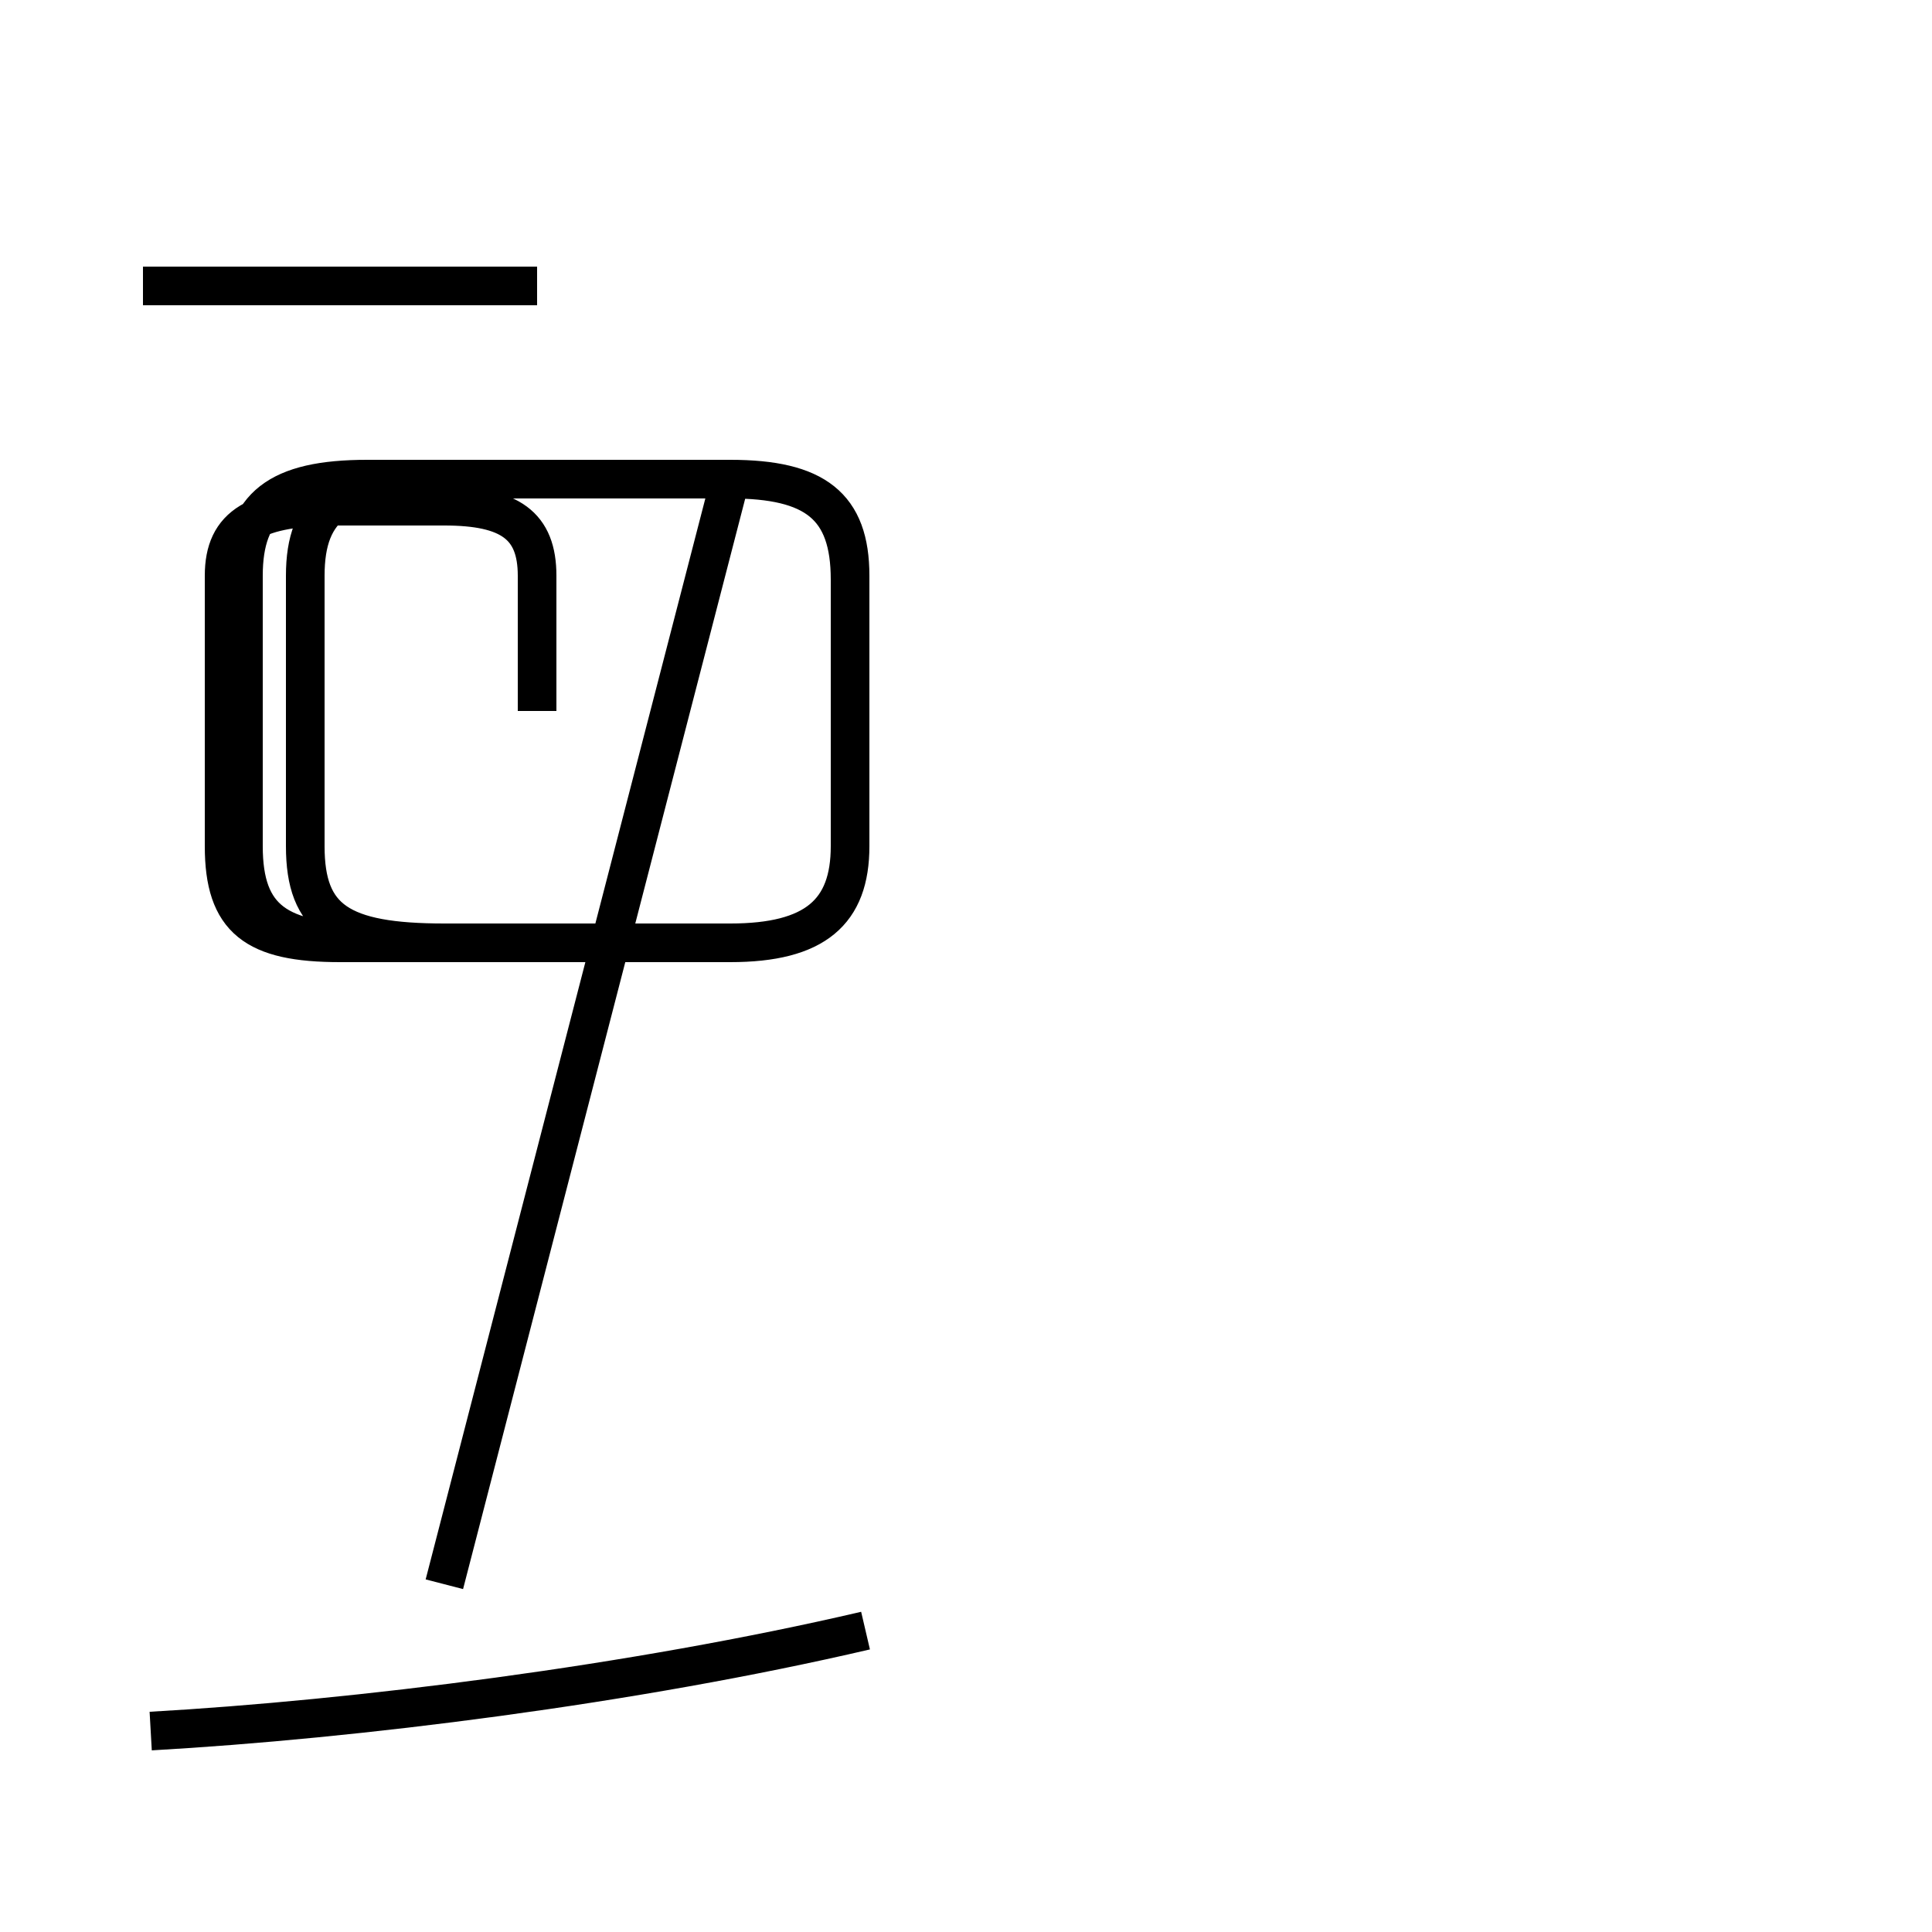 <?xml version='1.0' encoding='utf8'?>
<svg viewBox="0.0 -44.0 50.0 50.0" version="1.1" xmlns="http://www.w3.org/2000/svg">
<rect x="0.0" y="-44.0" width="50.0" height="50.0" fill="#808080" stroke="none"/>
<rect x="-1000" y="-1000" width="2000" height="2000" stroke="white" fill="white"/>
<g style="fill:none; stroke:#000000;  stroke-width:1">
<path d="M 3.9 -0.8 C 9.2 -0.5 16.4 0.4 22.4 1.8 M 13.9 36.6 L 3.7 36.6 M 13.9 25.6 L 13.9 29.1 C 13.9 30.4 13.2 30.9 11.5 30.9 L 8.8 30.9 C 6.6 30.9 5.8 30.4 5.8 29.1 L 5.8 22.1 C 5.8 20.2 6.6 19.6 8.8 19.6 L 18.9 19.6 C 21.1 19.6 22.0 20.4 22.0 22.1 L 22.0 29.0 C 22.0 30.9 21.1 31.6 18.9 31.6 L 9.5 31.6 C 7.2 31.6 6.3 30.9 6.3 29.1 L 6.3 22.1 C 6.3 20.2 7.2 19.6 9.5 19.6 L 18.9 19.6 C 21.1 19.6 22.0 20.4 22.0 22.1 L 22.0 29.0 C 22.0 30.9 21.1 31.6 18.9 31.6 L 11.5 31.6 C 8.8 31.6 7.9 30.9 7.9 29.1 L 7.9 22.1 C 7.9 20.2 8.8 19.6 11.5 19.6 L 18.9 19.6 C 21.1 19.6 22.0 20.4 22.0 22.1 L 22.0 29.1 C 22.0 30.9 21.1 31.6 18.9 31.6 L 9.5 31.6 C 7.2 31.6 6.3 30.9 6.3 29.1 L 6.3 22.1 C 6.3 20.2 7.2 19.6 9.5 19.6 L 18.9 19.6 C 21.1 19.6 22.0 20.4 22.0 22.1 L 22.0 29.0 C 22.0 30.9 21.1 31.6 18.9 31.6 L 11.5 31.6 C 8.8 31.6 7.9 30.9 7.9 29.1 L 7.9 22.1 C 7.9 20.2 8.8 19.6 11.5 19.6 L 18.9 19.6 C 21.1 19.6 22.0 20.4 22.0 22.1 L 22.0 29.1 C 22.0 30.9 21.1 31.6 18.9 31.6 L 9.5 31.6 C 7.2 31.6 6.3 30.9 6.3 29.1 L 6.3 22.1 C 6.3 20.2 7.2 19.6 9.5 19.6 L 18.9 19.6 C 21.1 19.6 22.0 20.4 22.0 22.1 L 22.0 29.1 C 22.0 30.9 21.1 31.6 18.9 31.6 L 11.5 31.6 C 8.8 31.6 7.9 30.9 7.9 29.1 L 7.9 22.1 C 7.9 20.2 8.8 19.6 11.5 19.6 L 18.9 19.6 C 21.1 19.6 22.0 20.4 22.0 22.1 L 22.0 29.1 C 22.0 30.9 21.1 31.6 18.9 31.6 L 9.5 31.6 C 7.2 31.6 6.3 30.9 6.3 29.1 L 6.3 22.1 C 6.3 20.2 7.2 19.6 9.5 19.6 L 18.9 19.6 C 21.1 19.6 22.0 20.4 22.0 22.1 L 22.0 29.1 C 22.0 30.9 21.1 31.6 18.9 31.6 L 11.5 31.6 C 8.8 31.6 7.9 30.9 7.9 29.1 L 7.9 22.1 C 7.9 20.2 8.8 19.6 11.5 19.6 L 18.9 19.6 C 21.1 19.6 22.0 20.4 22.0 22.1 L 22.0 29.1 C 22.0 30.9 21.1 31.6 18.9 31.6 L 9.5 31.6 C 7.2 31.6 6.3 30.9 6.3 29.1 L 6.3 22.1 C 6.3 20.2 7.2 19.6 9.5 19.6 L 18.9 19.6 C 21.1 19.6 22.0 20.4 22.0 22.1 L 22.0 29.1 C 22.0 30.9 21.1 31.6 18.9 31.6 L 11.5 31.6 C 8.8 31.6 7.9 30.9 7.9 29.1 L 7.9 22.1 C 7.9 20.2 8.8 19.6 11.5 19.6 L 18.9 19.6 C 21.1 19.6 22.0 20.4 22.0 22.1 L 22.0 29.1 C 22.0 30.9 21.1 31.6 18.9 31.6 L 9.5 31.6 C 7.2 31.6 6.3 30.9 6.3 29.1 L 6.3 22.1 C 6.3 20.2 7.2 19.6 9.5 19.6 L 18.9 19.6 C 21.1 19.6 22.0 20.4 22.0 22.1 L 22.0 29.1 C 22.0 30.9 21.1 31.6 18.9 31.6 L 11.5 3" transform="scale(1, -1)" />
</g>
</svg>